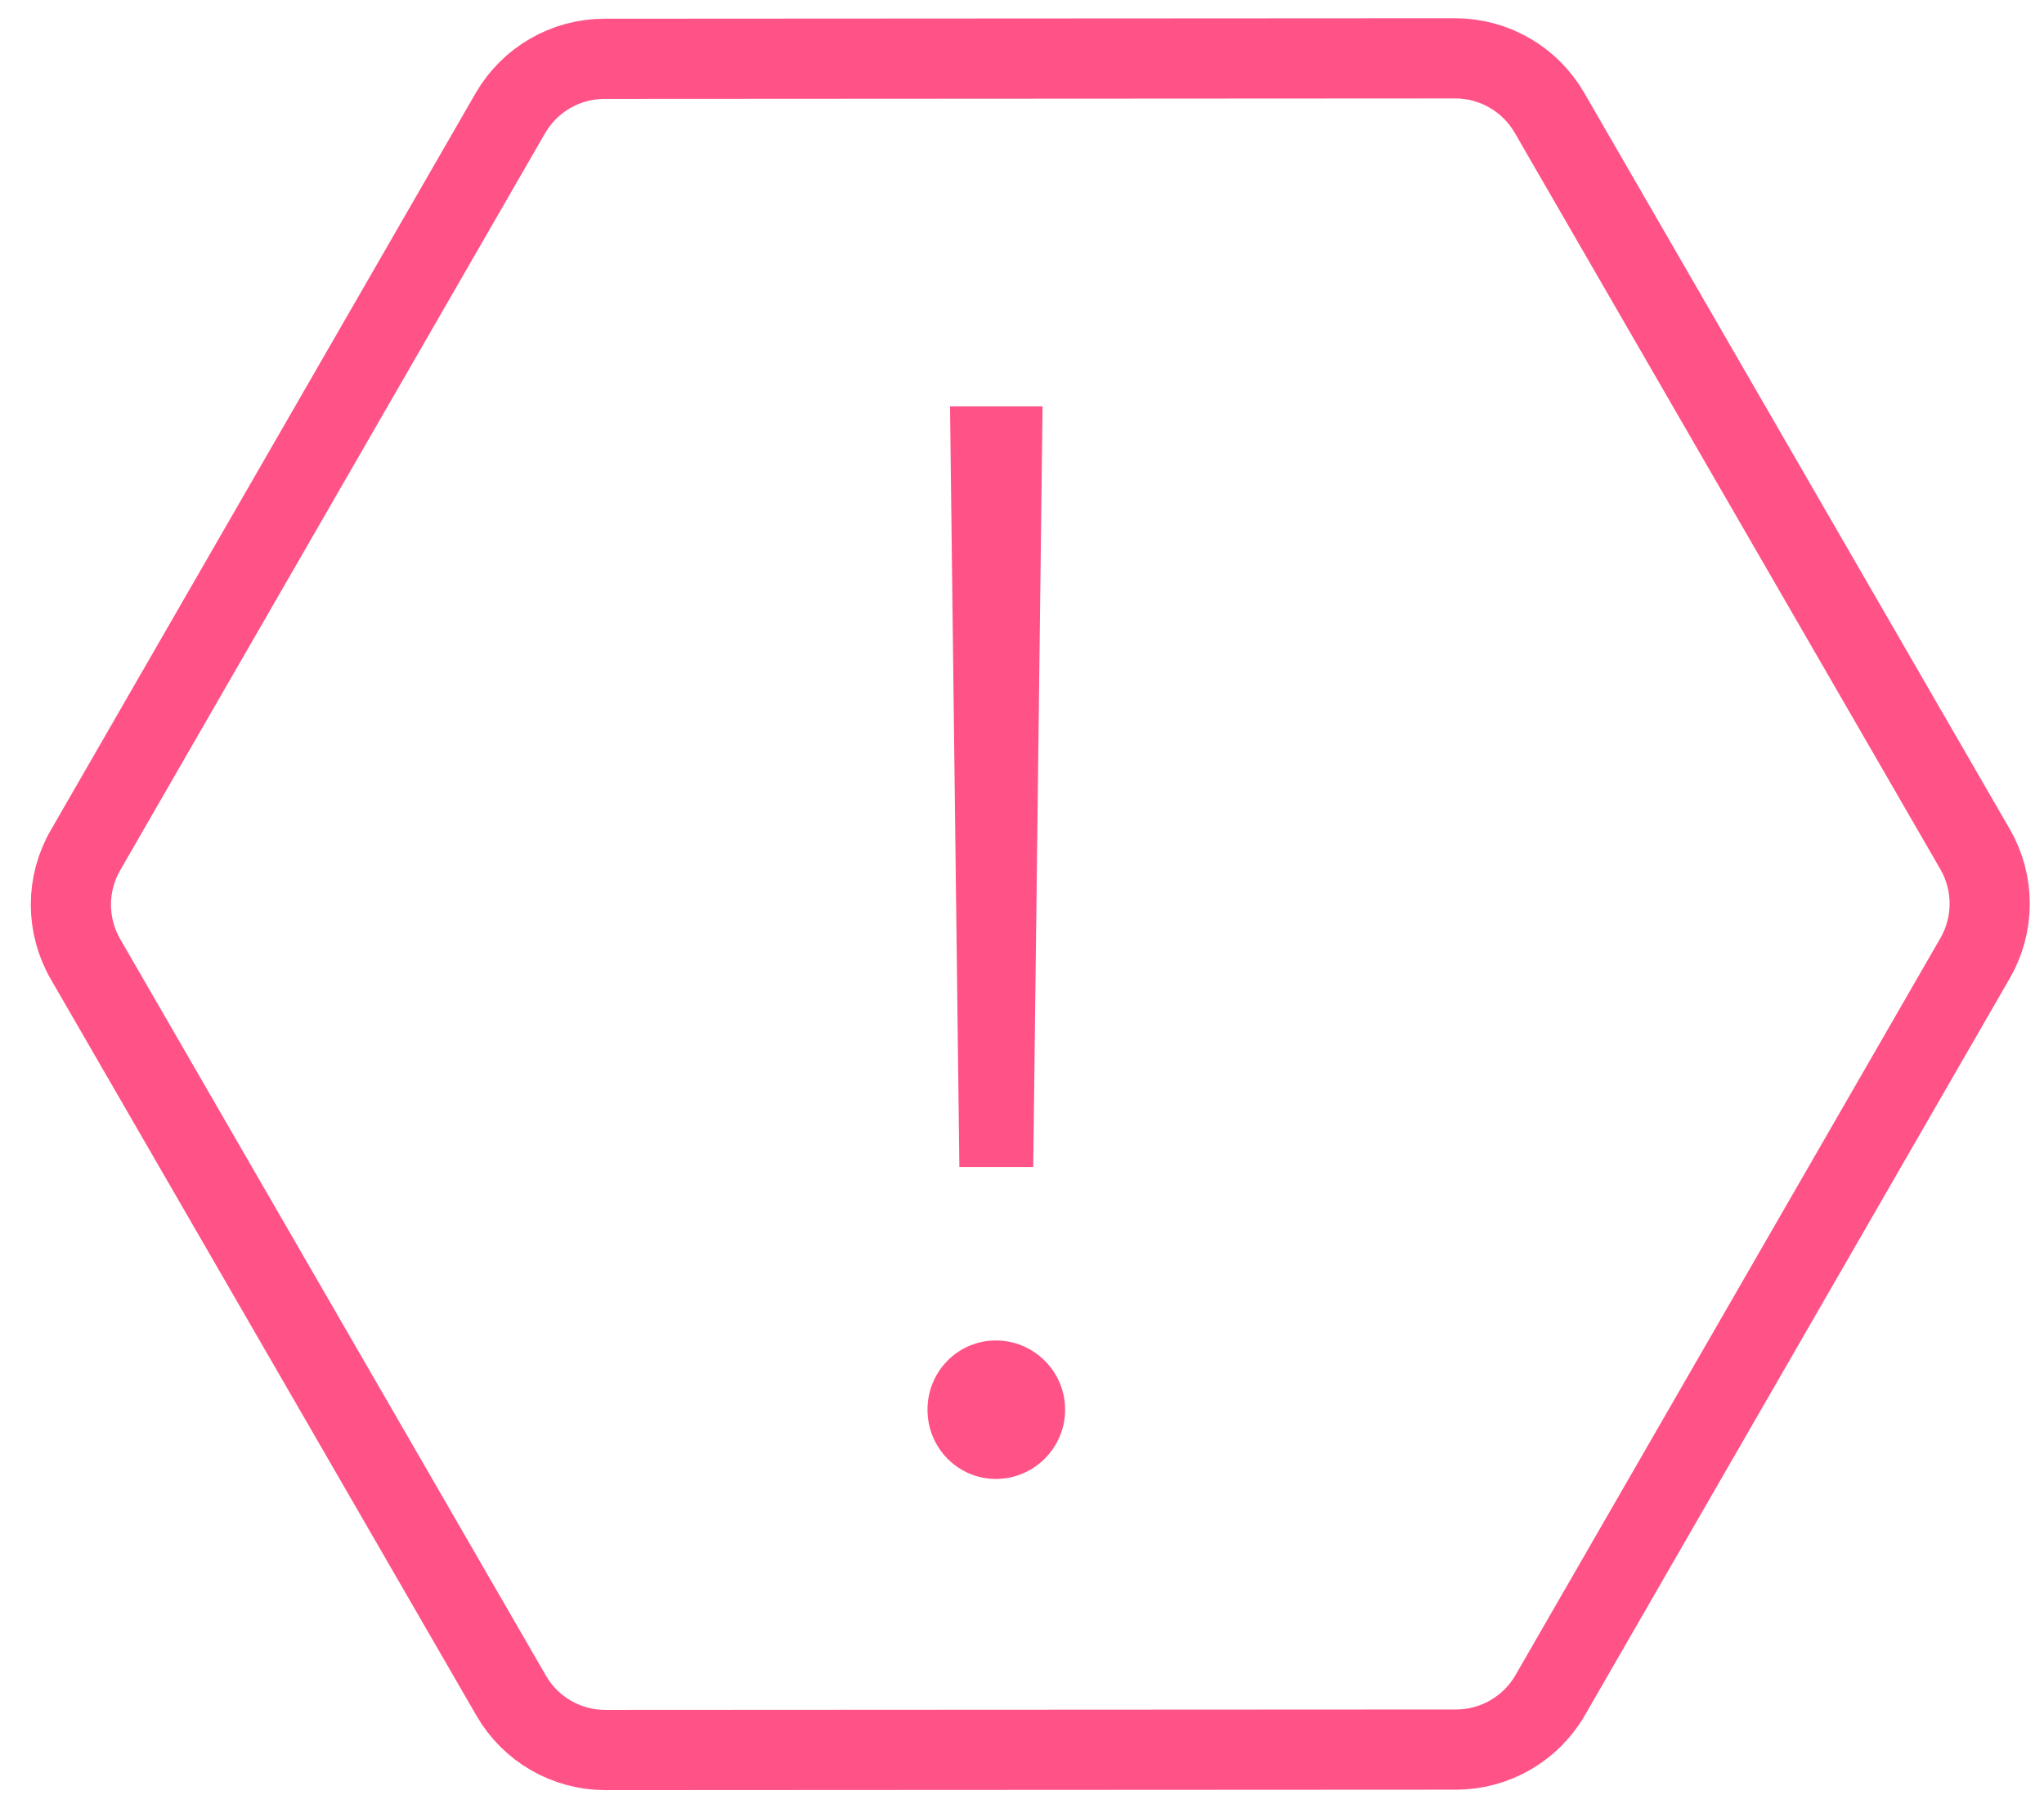 <svg width="51" height="45" viewBox="0 0 51 45" fill="none" xmlns="http://www.w3.org/2000/svg">
<path d="M36.307 1.455C37.277 1.455 38.173 1.972 38.659 2.811L49.281 21.185C49.766 22.025 49.767 23.06 49.282 23.901L38.68 42.286C38.196 43.126 37.3 43.644 36.33 43.645L15.107 43.656C14.137 43.657 13.24 43.14 12.755 42.3L2.133 23.926C1.648 23.086 1.647 22.051 2.132 21.211L12.733 2.825C13.218 1.985 14.114 1.467 15.084 1.467L36.307 1.455Z" stroke="#FF5286" stroke-width="2" stroke-linejoin="round"/>
<path d="M23.704 10.137L23.937 29.112H25.78L26.013 10.137H23.704ZM23.142 35.166C23.142 36.117 23.898 36.893 24.849 36.893C25.8 36.893 26.576 36.117 26.576 35.166C26.576 34.215 25.8 33.439 24.849 33.439C23.898 33.439 23.142 34.215 23.142 35.166Z" fill="#FF5286"/>
</svg>
